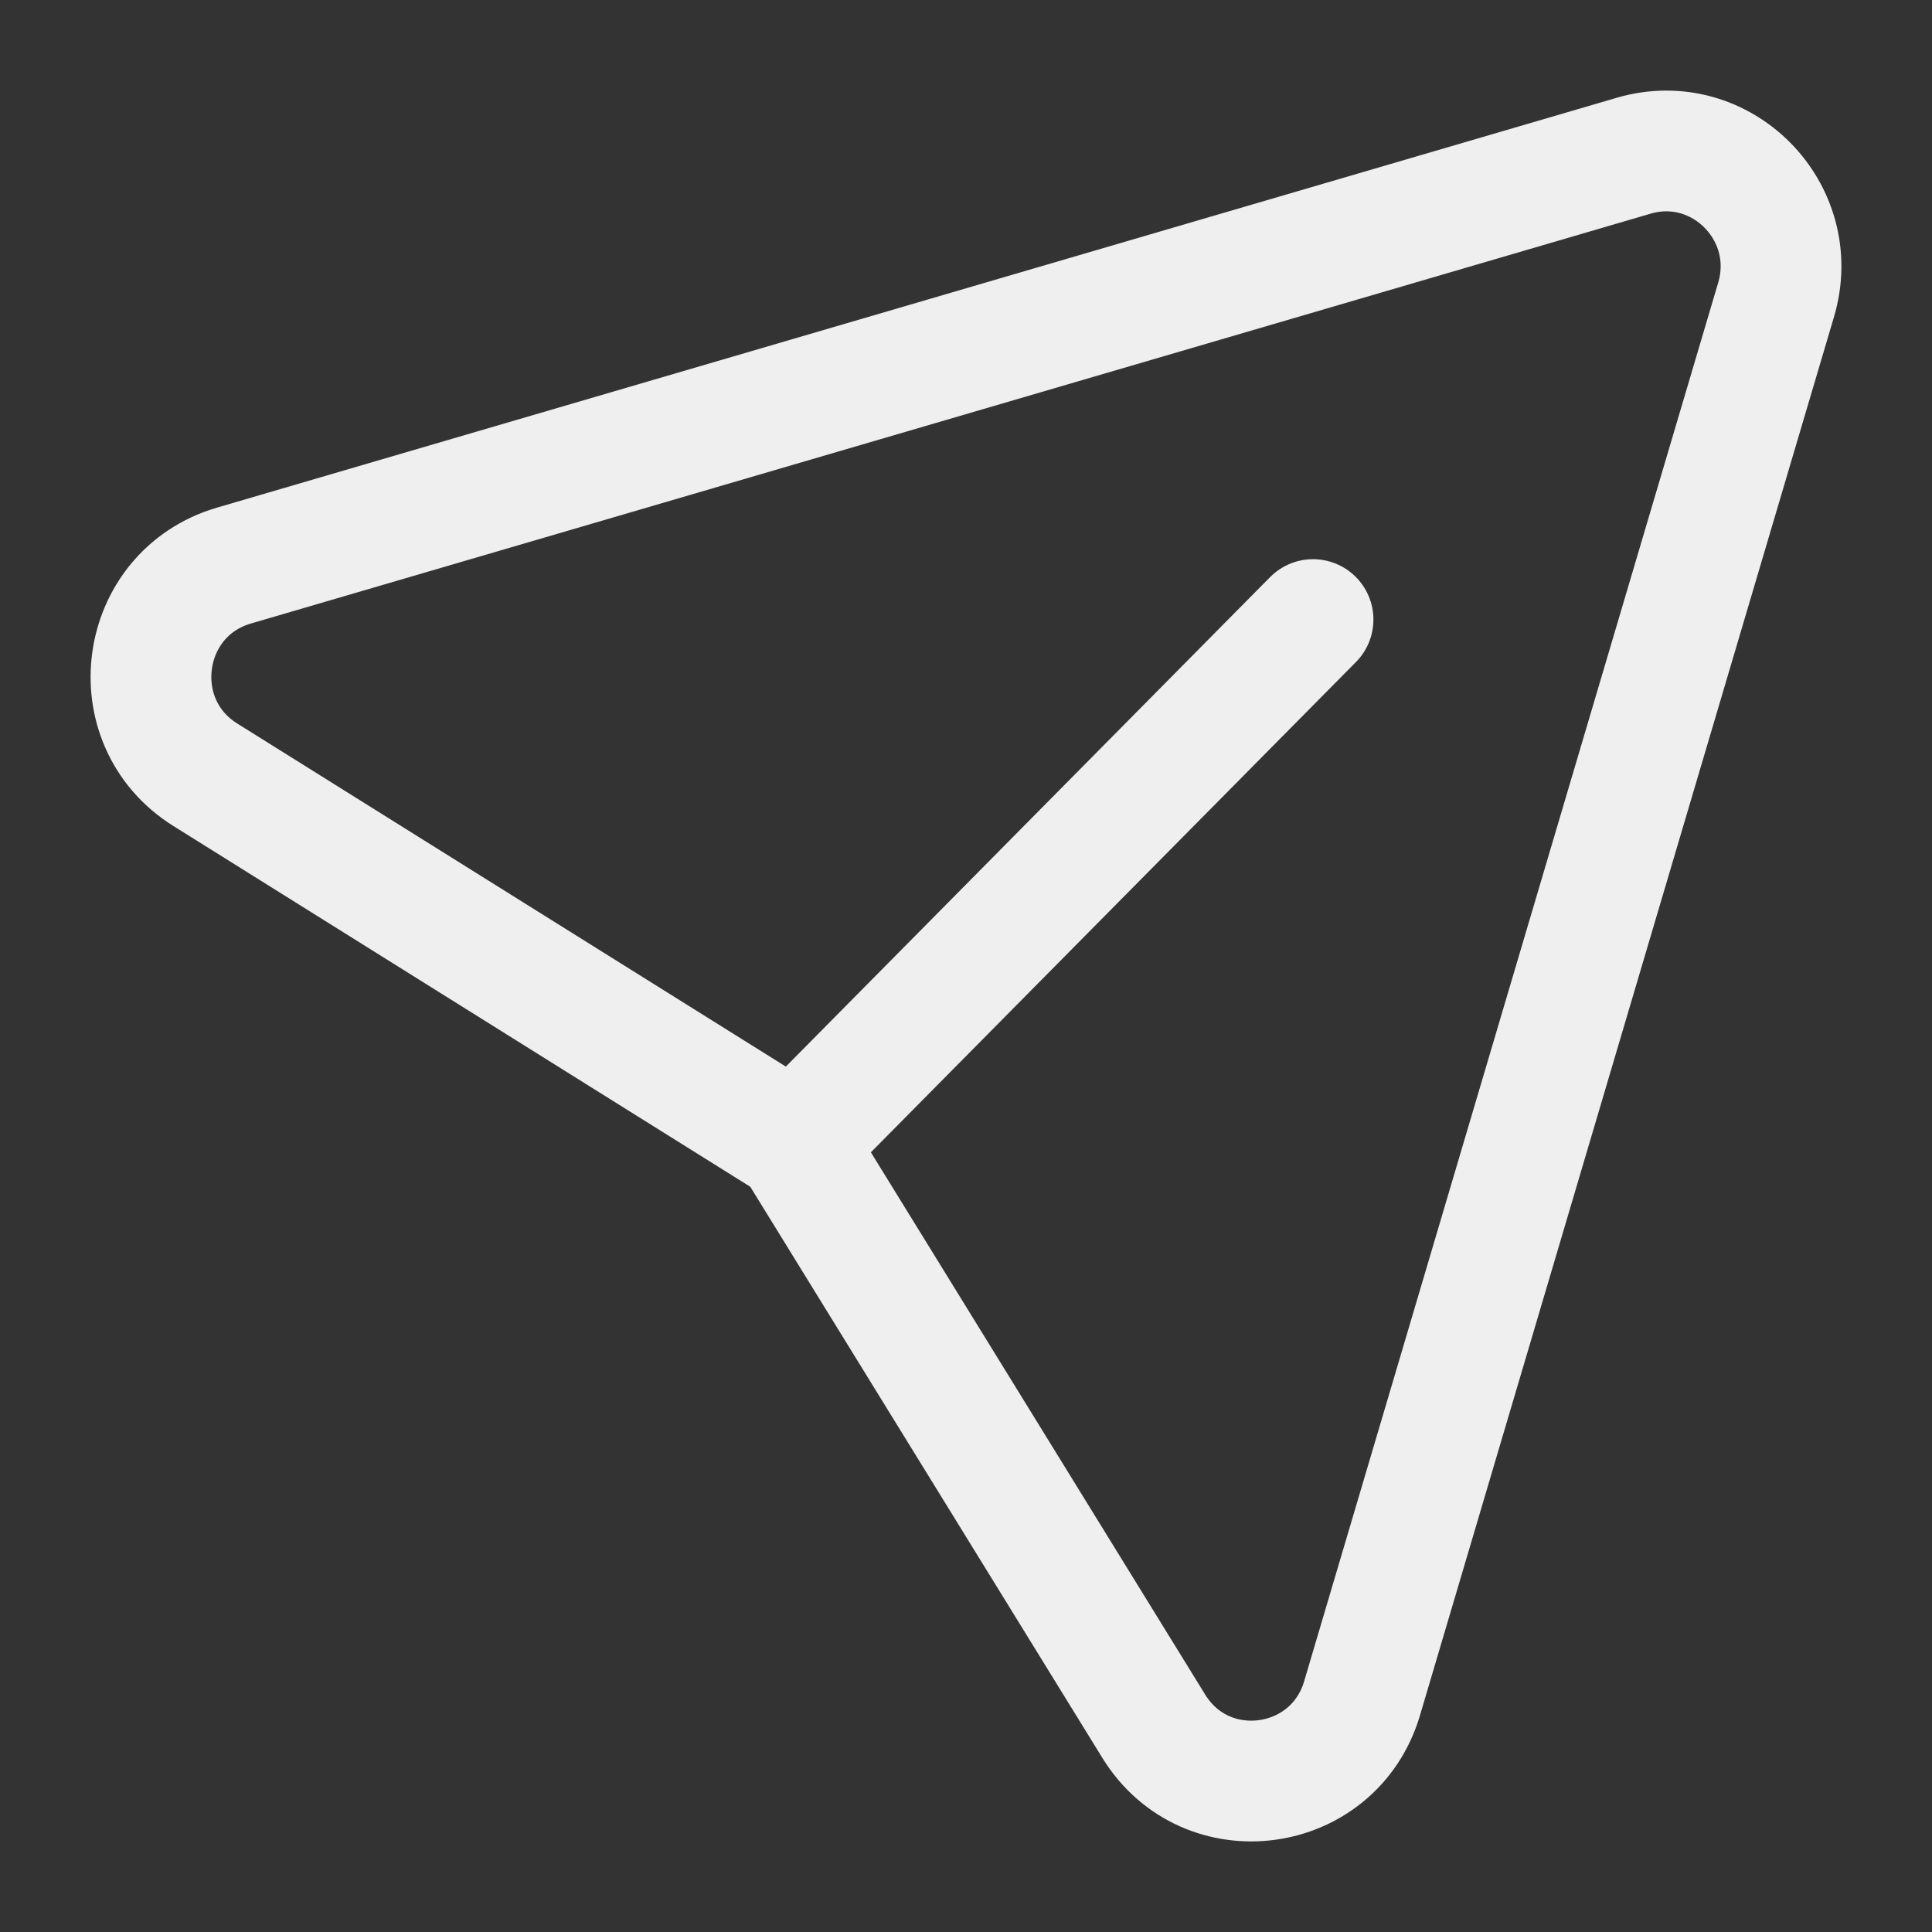 <svg width="16" height="16" viewBox="0 0 16 16" fill="none" xmlns="http://www.w3.org/2000/svg">
<rect x="0" y="0" width="16" height="16" fill="#333333" stroke="none"/>
<g id="Send">
<path id="Send_2" d="M10.874 5.131L6.582 9.469L1.7 6.416C1 5.978 1.146 4.916 1.937 4.684L13.528 1.29C14.253 1.077 14.924 1.755 14.709 2.482L11.28 14.065C11.045 14.857 9.988 14.999 9.555 14.296L6.58 9.47" stroke="#EFEFEF" stroke-linecap="round" stroke-linejoin="round"/>
</g>
</svg>
